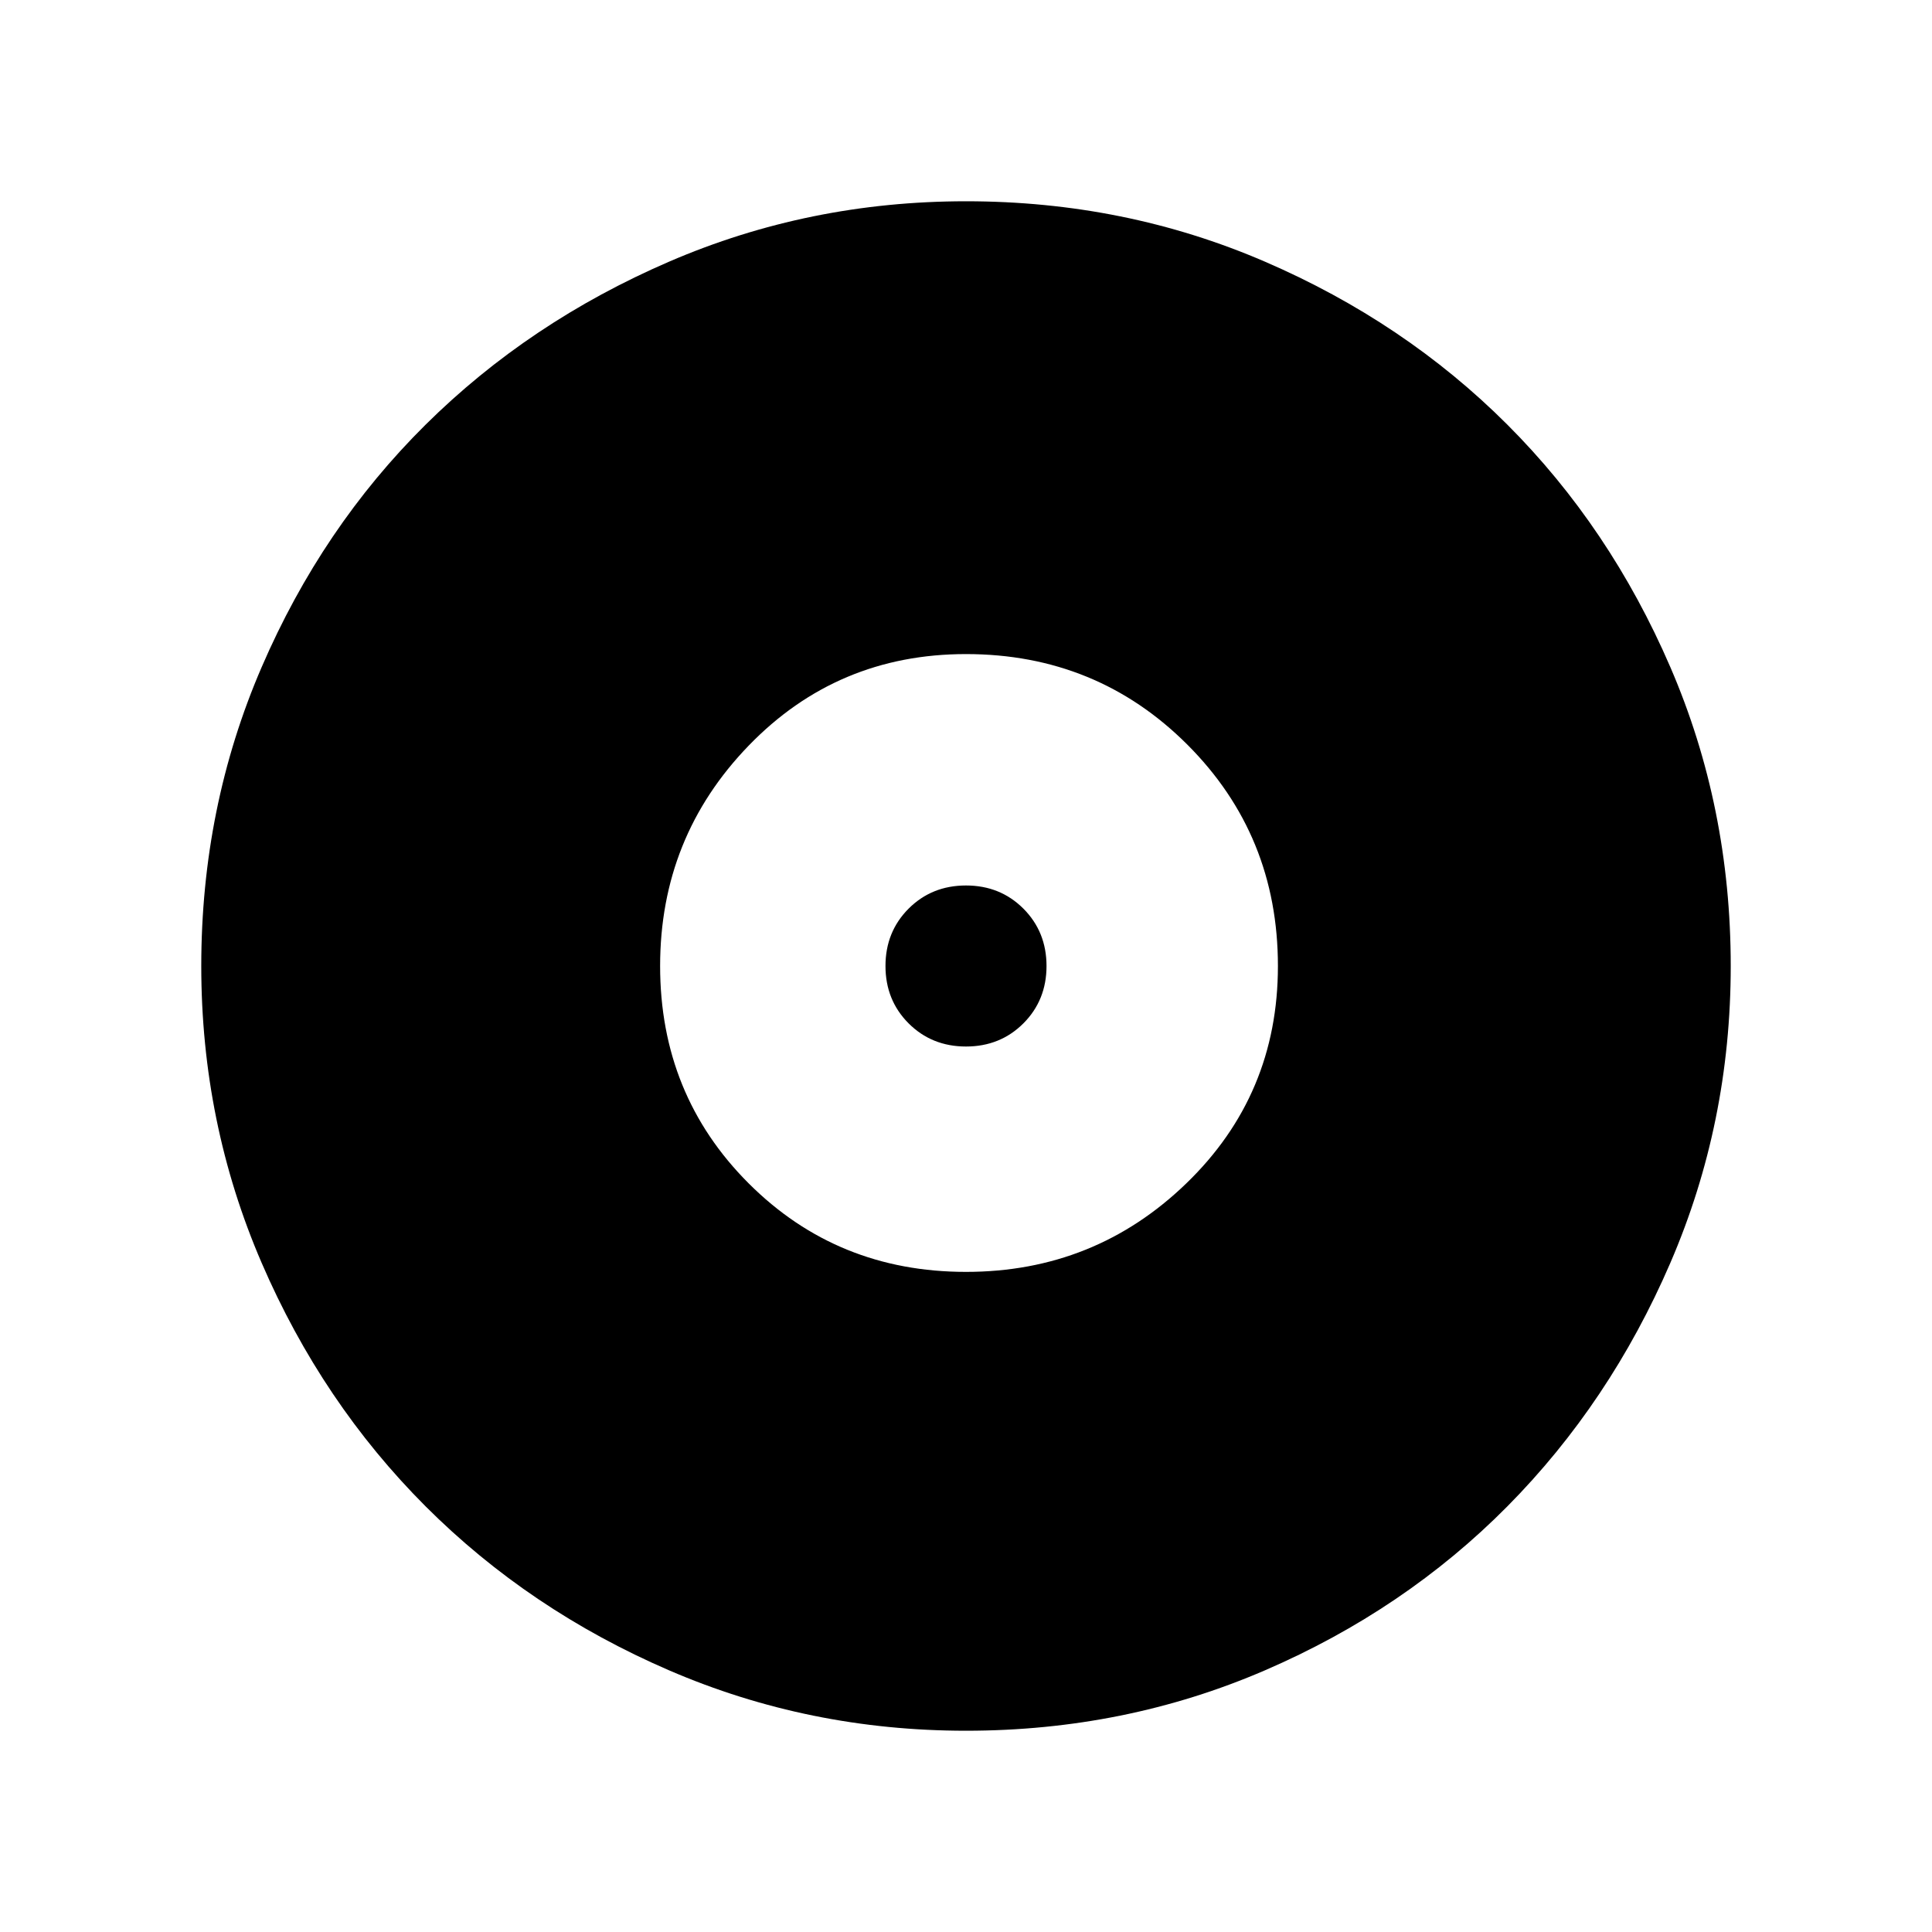 <svg xmlns="http://www.w3.org/2000/svg" height="40" width="40"><path d="M20 26.333q2.667 0 4.562-1.833 1.896-1.833 1.896-4.5 0-2.708-1.875-4.583T20 13.542q-2.667 0-4.5 1.896-1.833 1.895-1.833 4.562 0 2.667 1.833 4.5 1.833 1.833 4.5 1.833Zm0-4.666q-.708 0-1.188-.479-.479-.48-.479-1.188t.479-1.188q.48-.479 1.188-.479t1.188.479q.479.48.479 1.188t-.479 1.188q-.48.479-1.188.479Zm0 14.166q-3.25 0-6.146-1.25t-5.042-3.395q-2.145-2.146-3.395-5.042T4.167 20q0-3.292 1.25-6.187 1.25-2.896 3.395-5.021 2.146-2.125 5.042-3.375T20 4.167q3.292 0 6.188 1.25 2.895 1.25 5.02 3.375 2.125 2.125 3.375 5.021 1.25 2.895 1.25 6.187 0 3.25-1.25 6.146t-3.375 5.042q-2.125 2.145-5.02 3.395-2.896 1.25-6.188 1.25Z"/></svg>